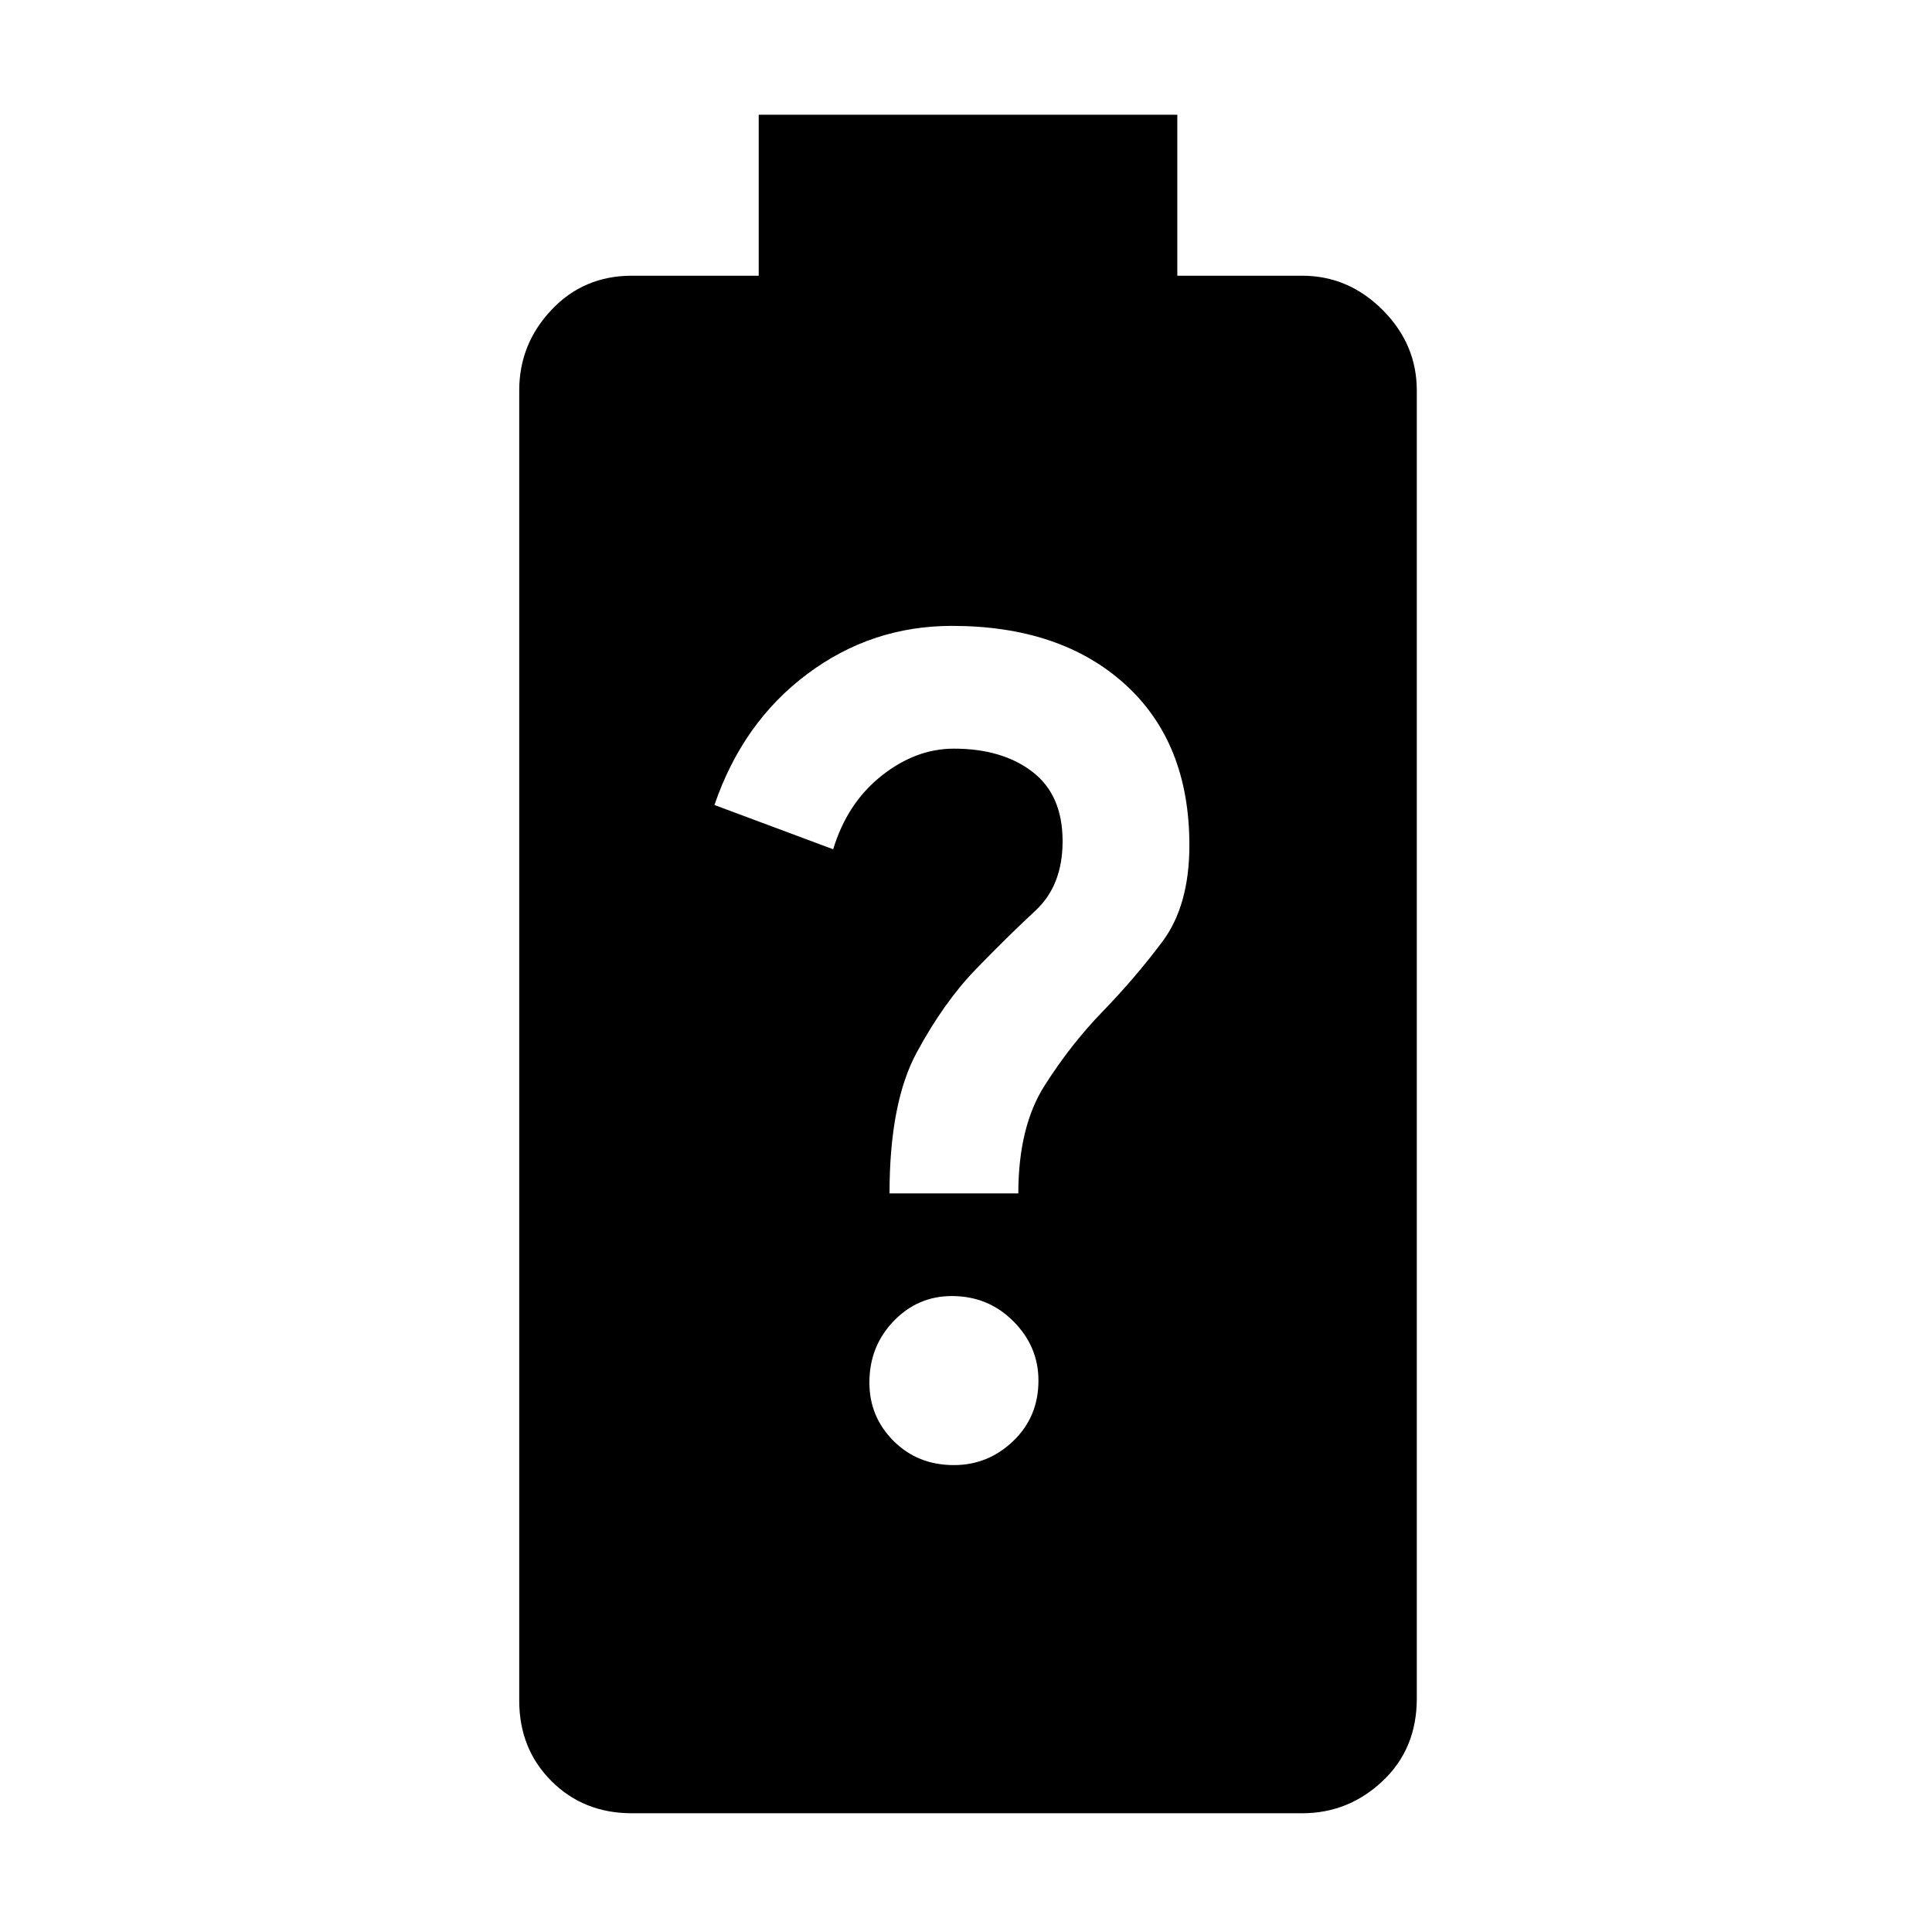 <svg xmlns="http://www.w3.org/2000/svg" height="48" width="48"><path d="M15.7 45.05Q14.5 45.05 13.7 44.25Q12.9 43.45 12.9 42.25V9.7Q12.9 8.55 13.7 7.7Q14.5 6.85 15.7 6.85H18.85V2.85H29.25V6.85H32.35Q33.5 6.85 34.35 7.7Q35.2 8.55 35.2 9.7V42.2Q35.2 43.45 34.35 44.25Q33.5 45.05 32.35 45.05ZM23.7 36.4Q24.55 36.4 25.175 35.8Q25.8 35.2 25.8 34.3Q25.8 33.45 25.175 32.825Q24.55 32.2 23.65 32.2Q22.8 32.2 22.2 32.825Q21.6 33.45 21.6 34.35Q21.6 35.2 22.2 35.8Q22.8 36.4 23.7 36.4ZM22.1 29.65H25.3Q25.3 28 25.95 26.975Q26.6 25.95 27.4 25.125Q28.2 24.3 28.875 23.4Q29.55 22.5 29.55 21Q29.55 18.45 27.95 17Q26.35 15.55 23.65 15.55Q21.65 15.55 20.05 16.75Q18.45 17.95 17.75 20L20.7 21.1Q21.05 19.95 21.9 19.275Q22.75 18.6 23.7 18.6Q24.9 18.6 25.65 19.175Q26.4 19.75 26.4 20.9Q26.4 22 25.725 22.625Q25.05 23.25 24.25 24.075Q23.45 24.9 22.775 26.15Q22.1 27.4 22.1 29.65Z"/></svg>